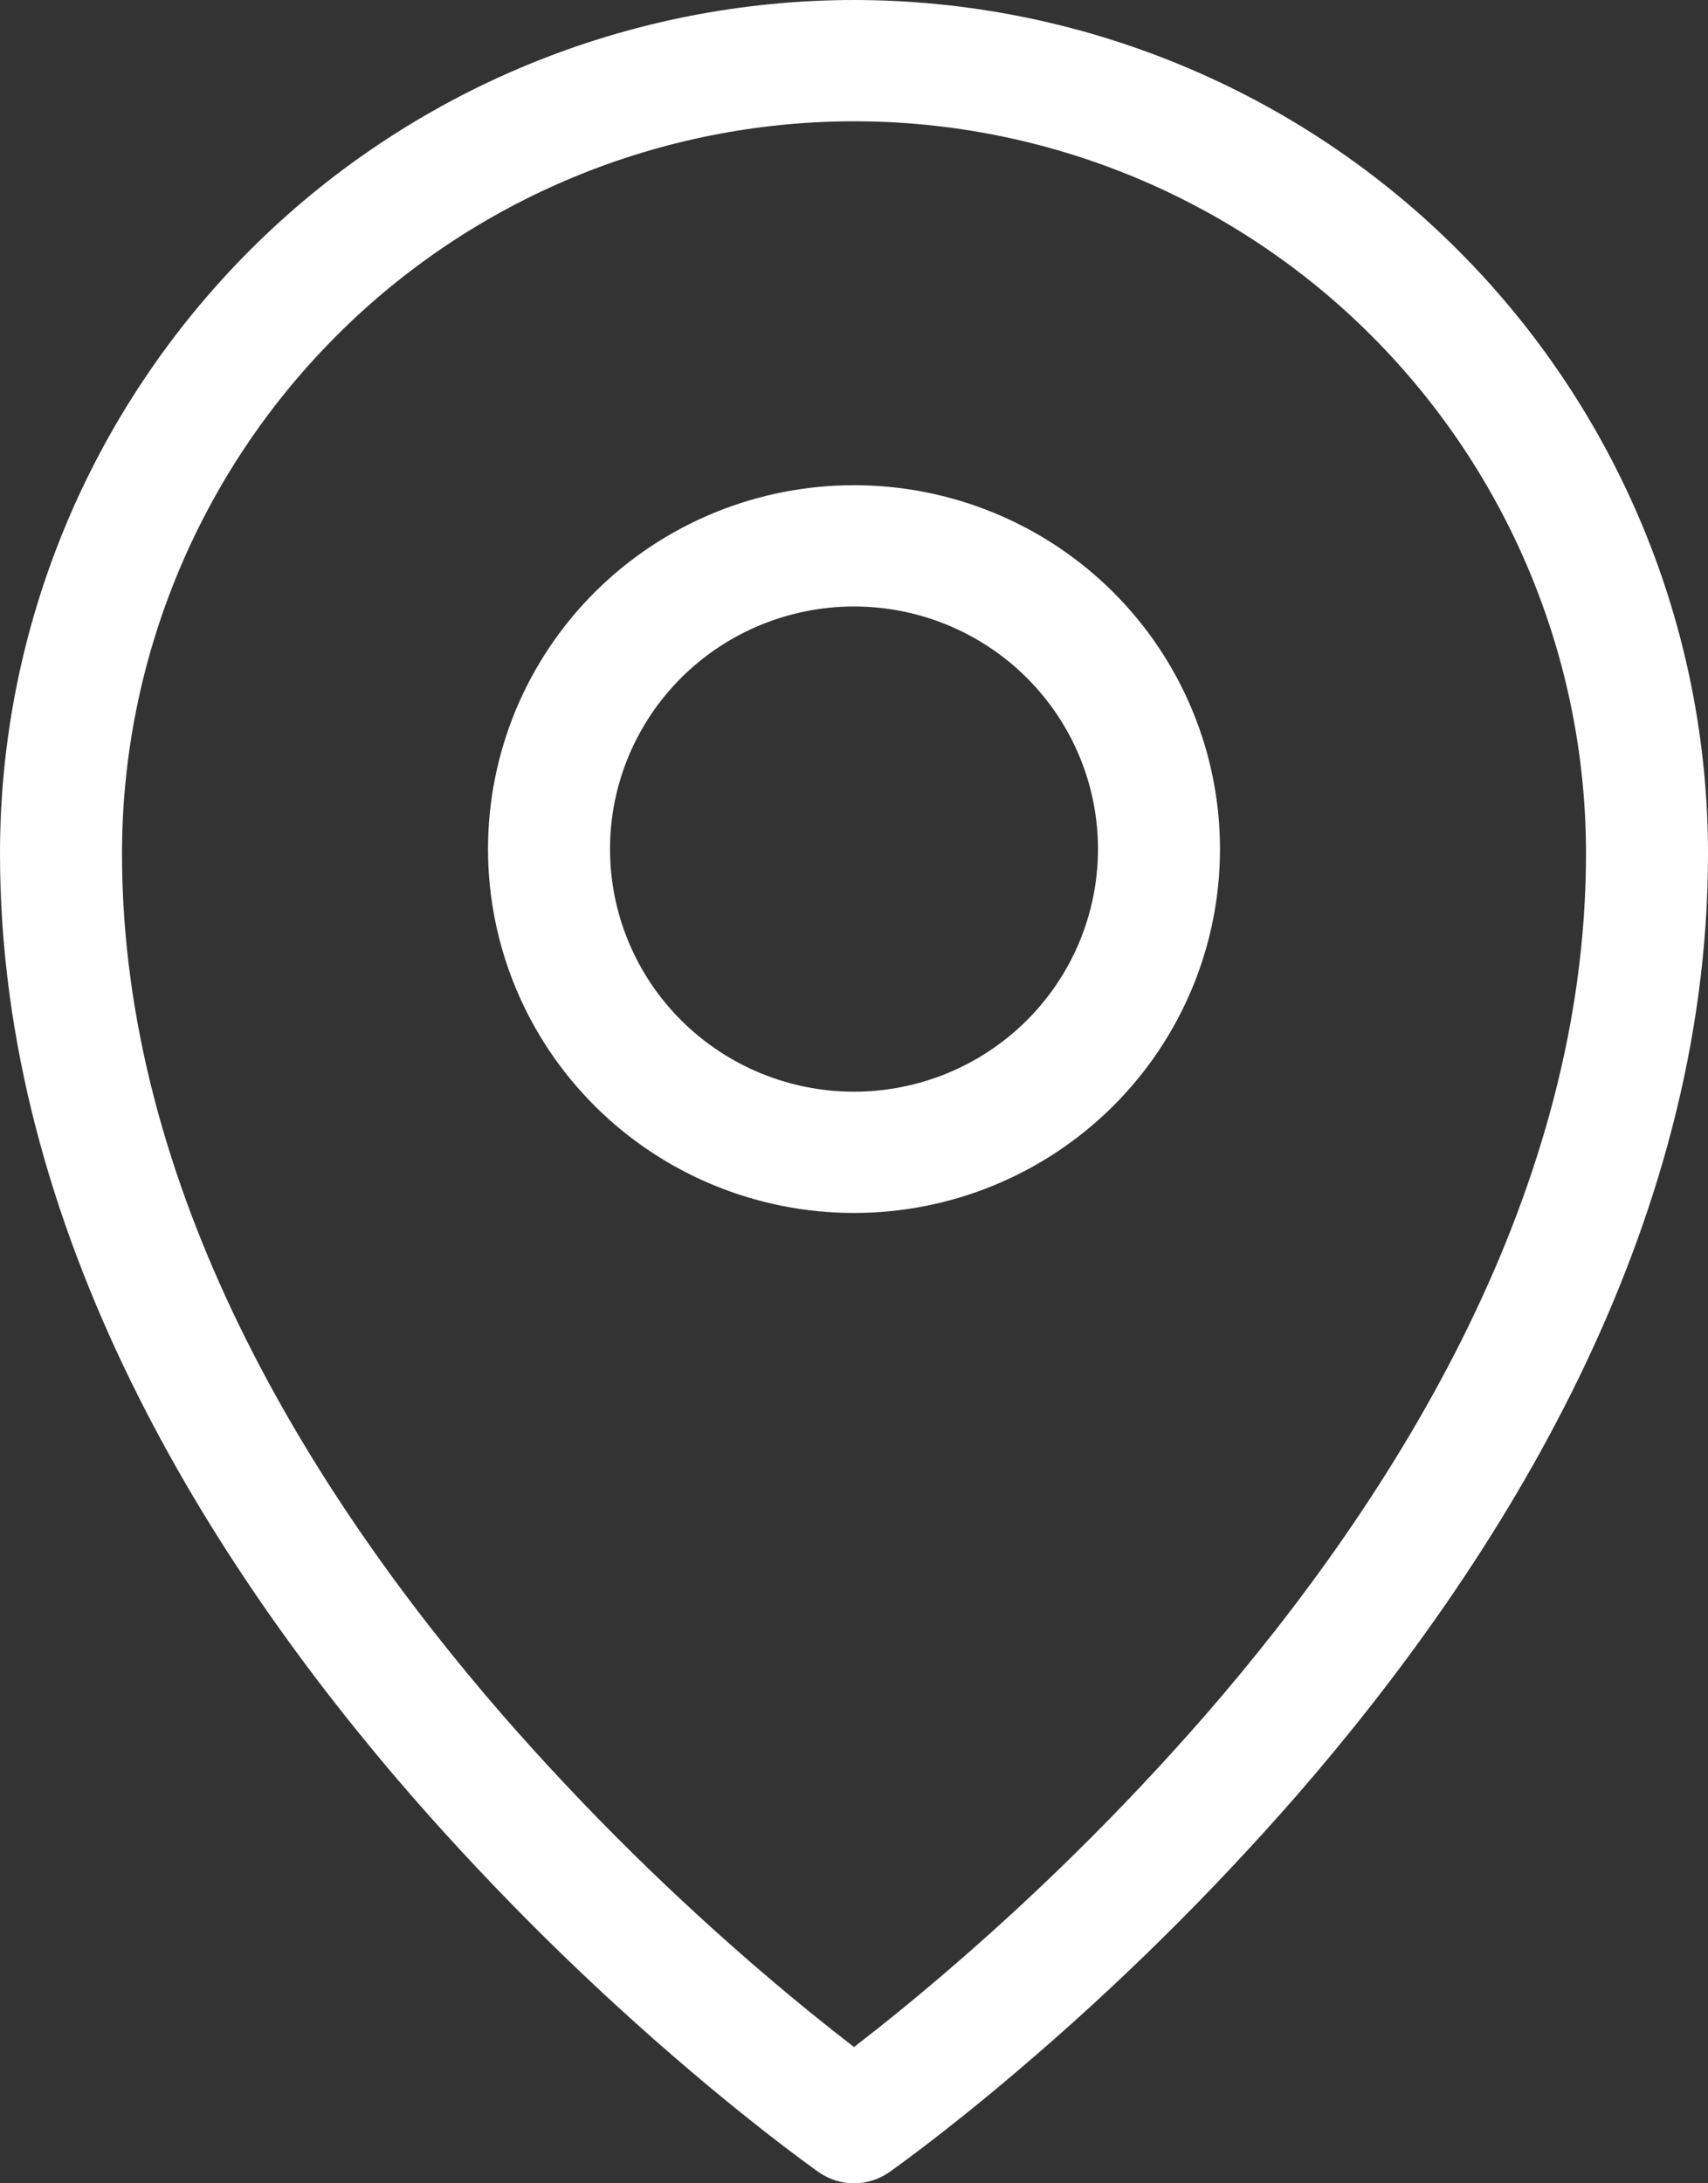 <svg width="54" height="69" viewBox="0 0 54 69" fill="none" xmlns="http://www.w3.org/2000/svg">
<rect x="0" y="0" width="54" height="69" fill="#333333" stroke="none"/>
<path fill-rule="evenodd" clip-rule="evenodd" d="M10.64 10.609C12.783 8.463 15.331 6.76 18.139 5.597C20.947 4.434 23.958 3.835 27 3.833C33.133 3.833 39.019 6.268 43.36 10.609C47.708 14.962 50.146 20.848 50.143 26.982C50.143 37.573 44.234 47.161 38.078 54.239C35.483 57.208 32.671 59.98 29.663 62.535C28.794 63.276 27.906 63.996 27 64.693C26.095 63.995 25.207 63.276 24.337 62.535C21.329 59.98 18.517 57.208 15.922 54.239C9.766 47.161 3.857 37.573 3.857 26.982C3.857 20.838 6.299 14.95 10.64 10.609ZM25.889 68.651L27 67.085L28.111 68.651C27.785 68.878 27.398 69 27 69C26.602 69 26.215 68.878 25.889 68.651ZM25.889 68.651L27 67.085L28.111 68.651L28.119 68.647L28.138 68.634L28.196 68.59L28.423 68.427C28.616 68.285 28.898 68.078 29.253 67.806C29.962 67.265 30.969 66.47 32.17 65.448C35.325 62.769 38.274 59.86 40.994 56.746C47.373 49.413 54 38.946 54 26.98C54 19.83 51.157 12.969 46.097 7.908C43.595 5.404 40.62 3.416 37.343 2.059C34.066 0.701 30.55 0.002 27 0C23.45 0.002 19.935 0.701 16.657 2.058C13.38 3.415 10.405 5.402 7.903 7.906C2.838 12.978 -0.003 19.835 3.05373e-06 26.982C3.05373e-06 38.946 6.627 49.413 13.006 56.746C15.726 59.86 18.675 62.769 21.829 65.448C23.033 66.47 24.038 67.265 24.747 67.806C25.096 68.072 25.447 68.334 25.802 68.591L25.864 68.634L25.881 68.647L25.889 68.651ZM19.286 26.834C19.286 24.801 20.099 22.851 21.545 21.413C22.992 19.975 24.954 19.167 27 19.167C29.046 19.167 31.008 19.975 32.455 21.413C33.901 22.851 34.714 24.801 34.714 26.834C34.714 28.867 33.901 30.817 32.455 32.255C31.008 33.693 29.046 34.501 27 34.501C24.954 34.501 22.992 33.693 21.545 32.255C20.099 30.817 19.286 28.867 19.286 26.834ZM27 15.334C23.931 15.334 20.988 16.545 18.818 18.702C16.648 20.859 15.429 23.784 15.429 26.834C15.429 29.884 16.648 32.809 18.818 34.966C20.988 37.123 23.931 38.334 27 38.334C30.069 38.334 33.012 37.123 35.182 34.966C37.352 32.809 38.571 29.884 38.571 26.834C38.571 23.784 37.352 20.859 35.182 18.702C33.012 16.545 30.069 15.334 27 15.334Z" fill="white"/>
</svg>
